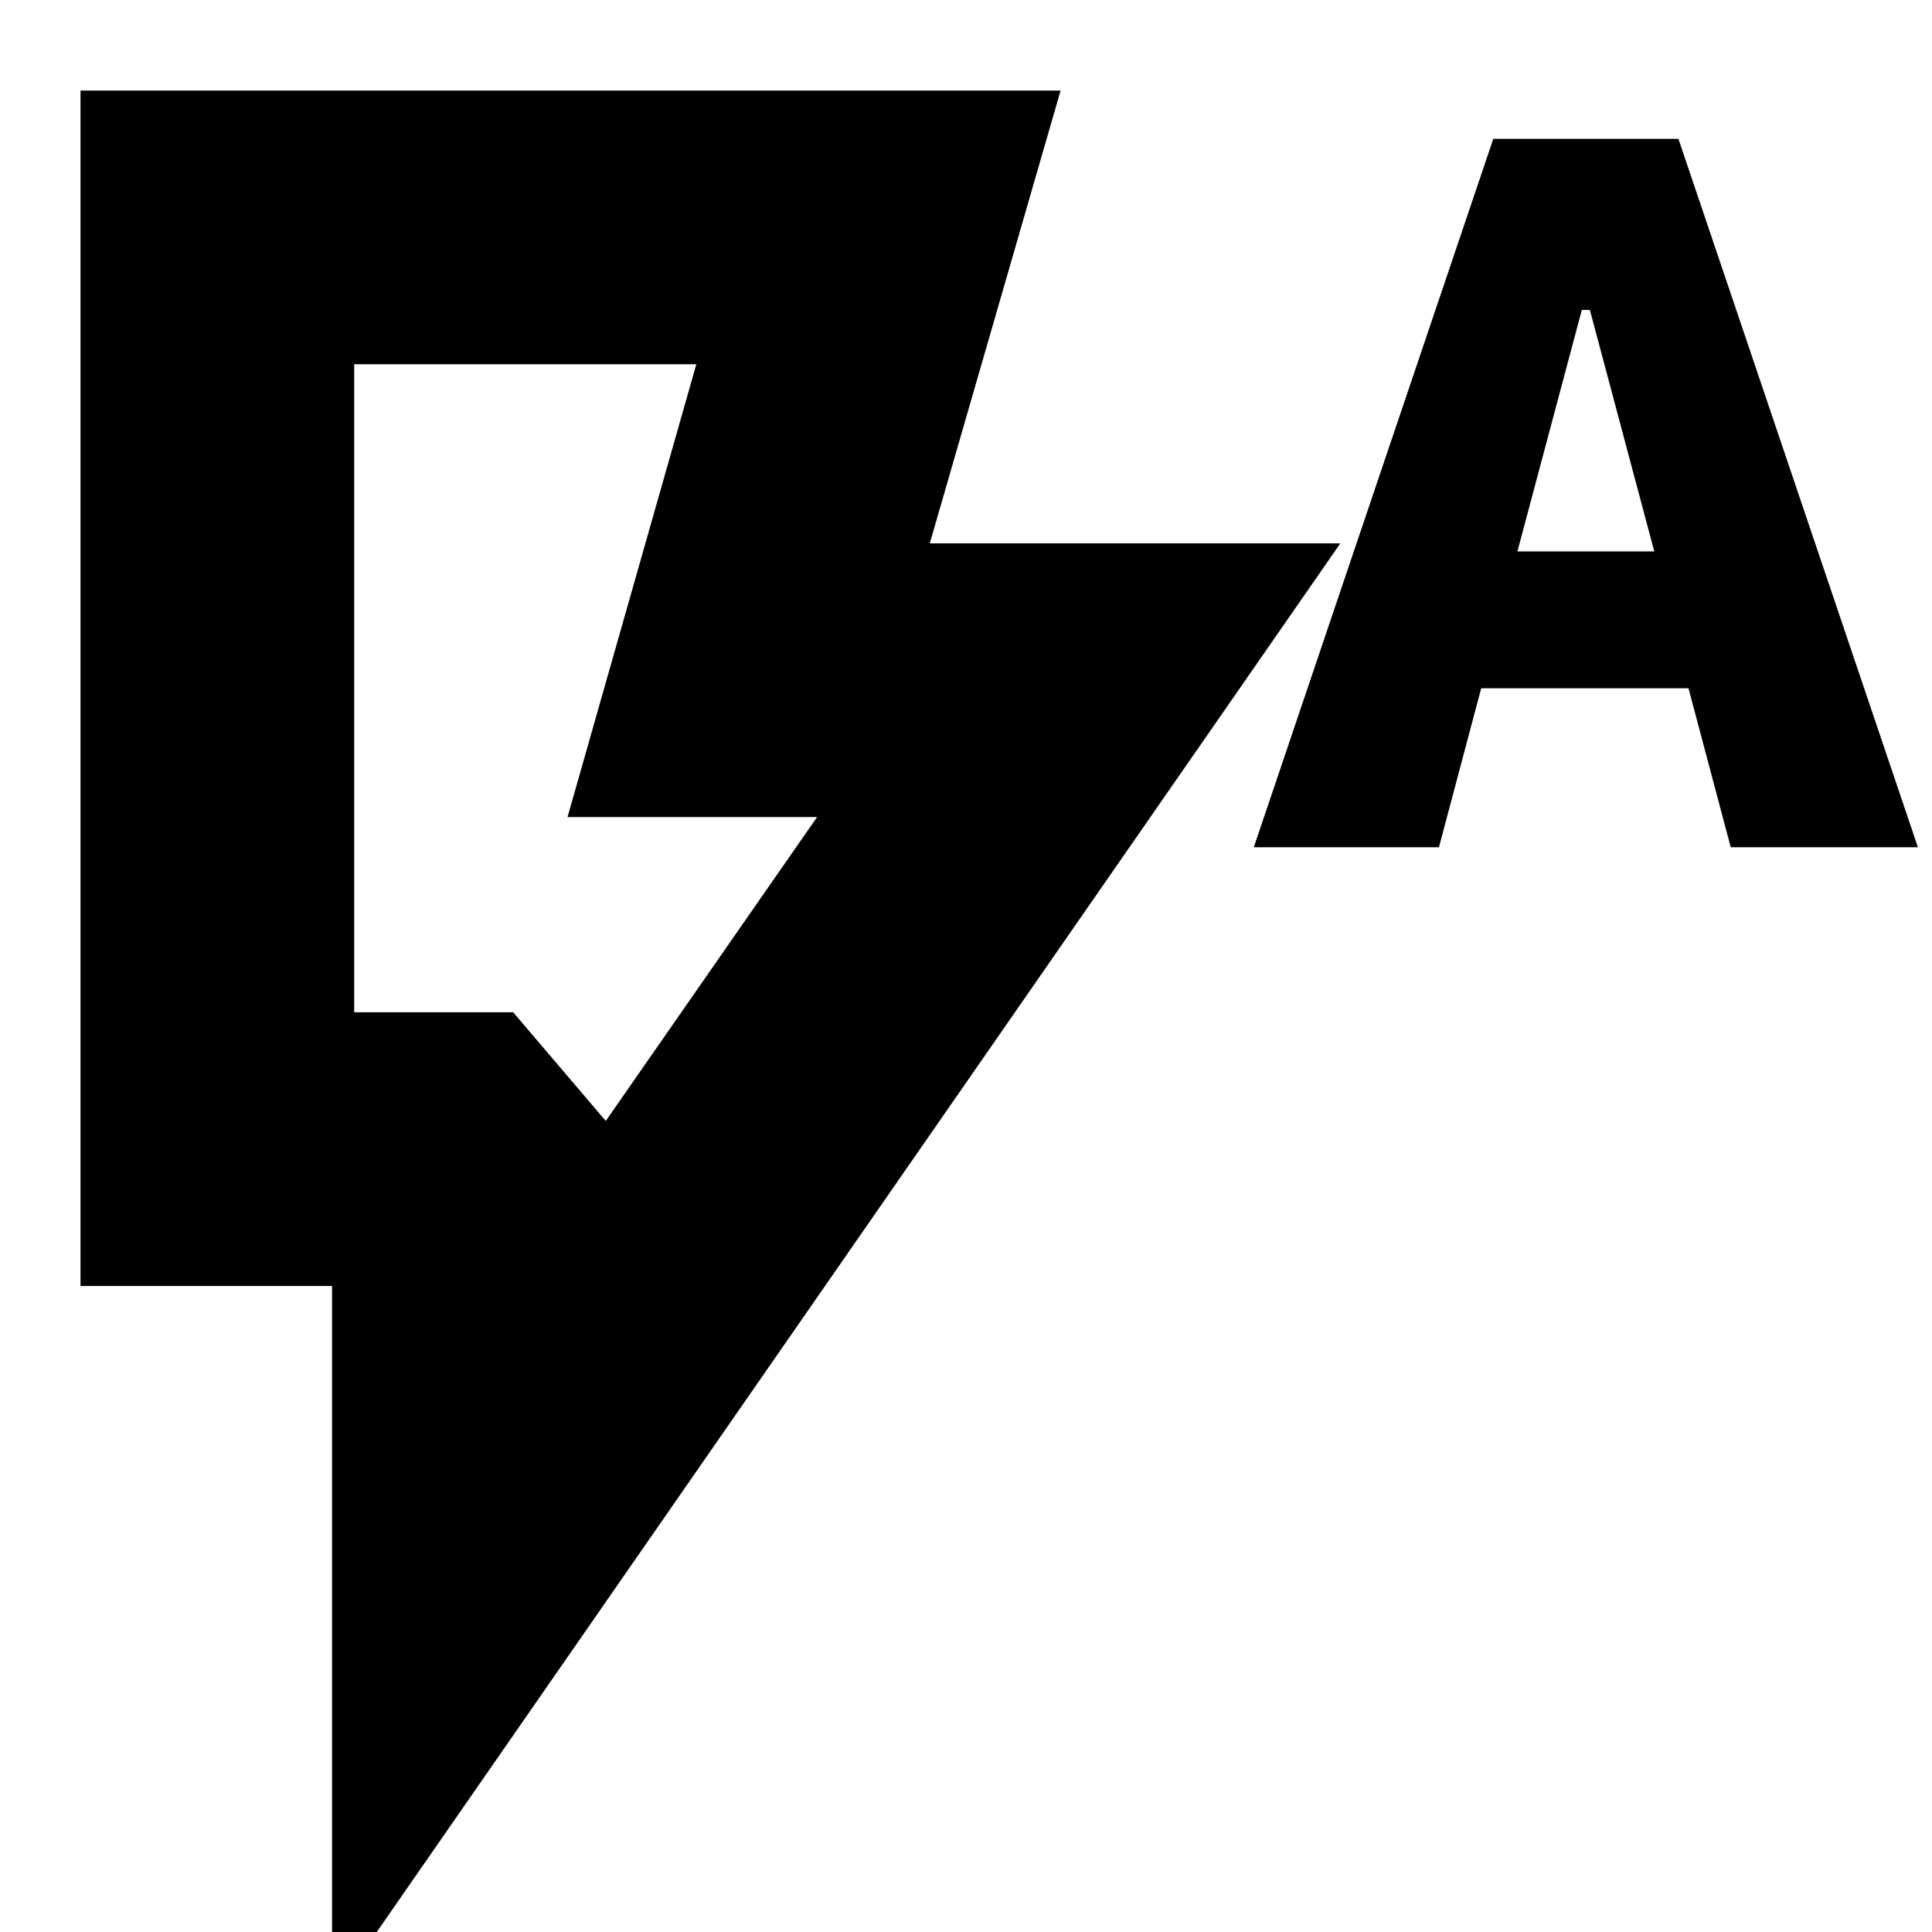 <svg xmlns="http://www.w3.org/2000/svg" height="24" viewBox="0 -960 960 960" width="24"><path d="m301-403 105-151H282l64-225H176v322h79l46 54ZM165 32v-353H40v-594h487l-65 225h204L165 32Zm136-489H176h125Zm322-82 119-352h92l119 352h-93l-21-79H736l-21 79h-92Zm131-147h68l-32-120h-4l-32 120Z"/></svg>